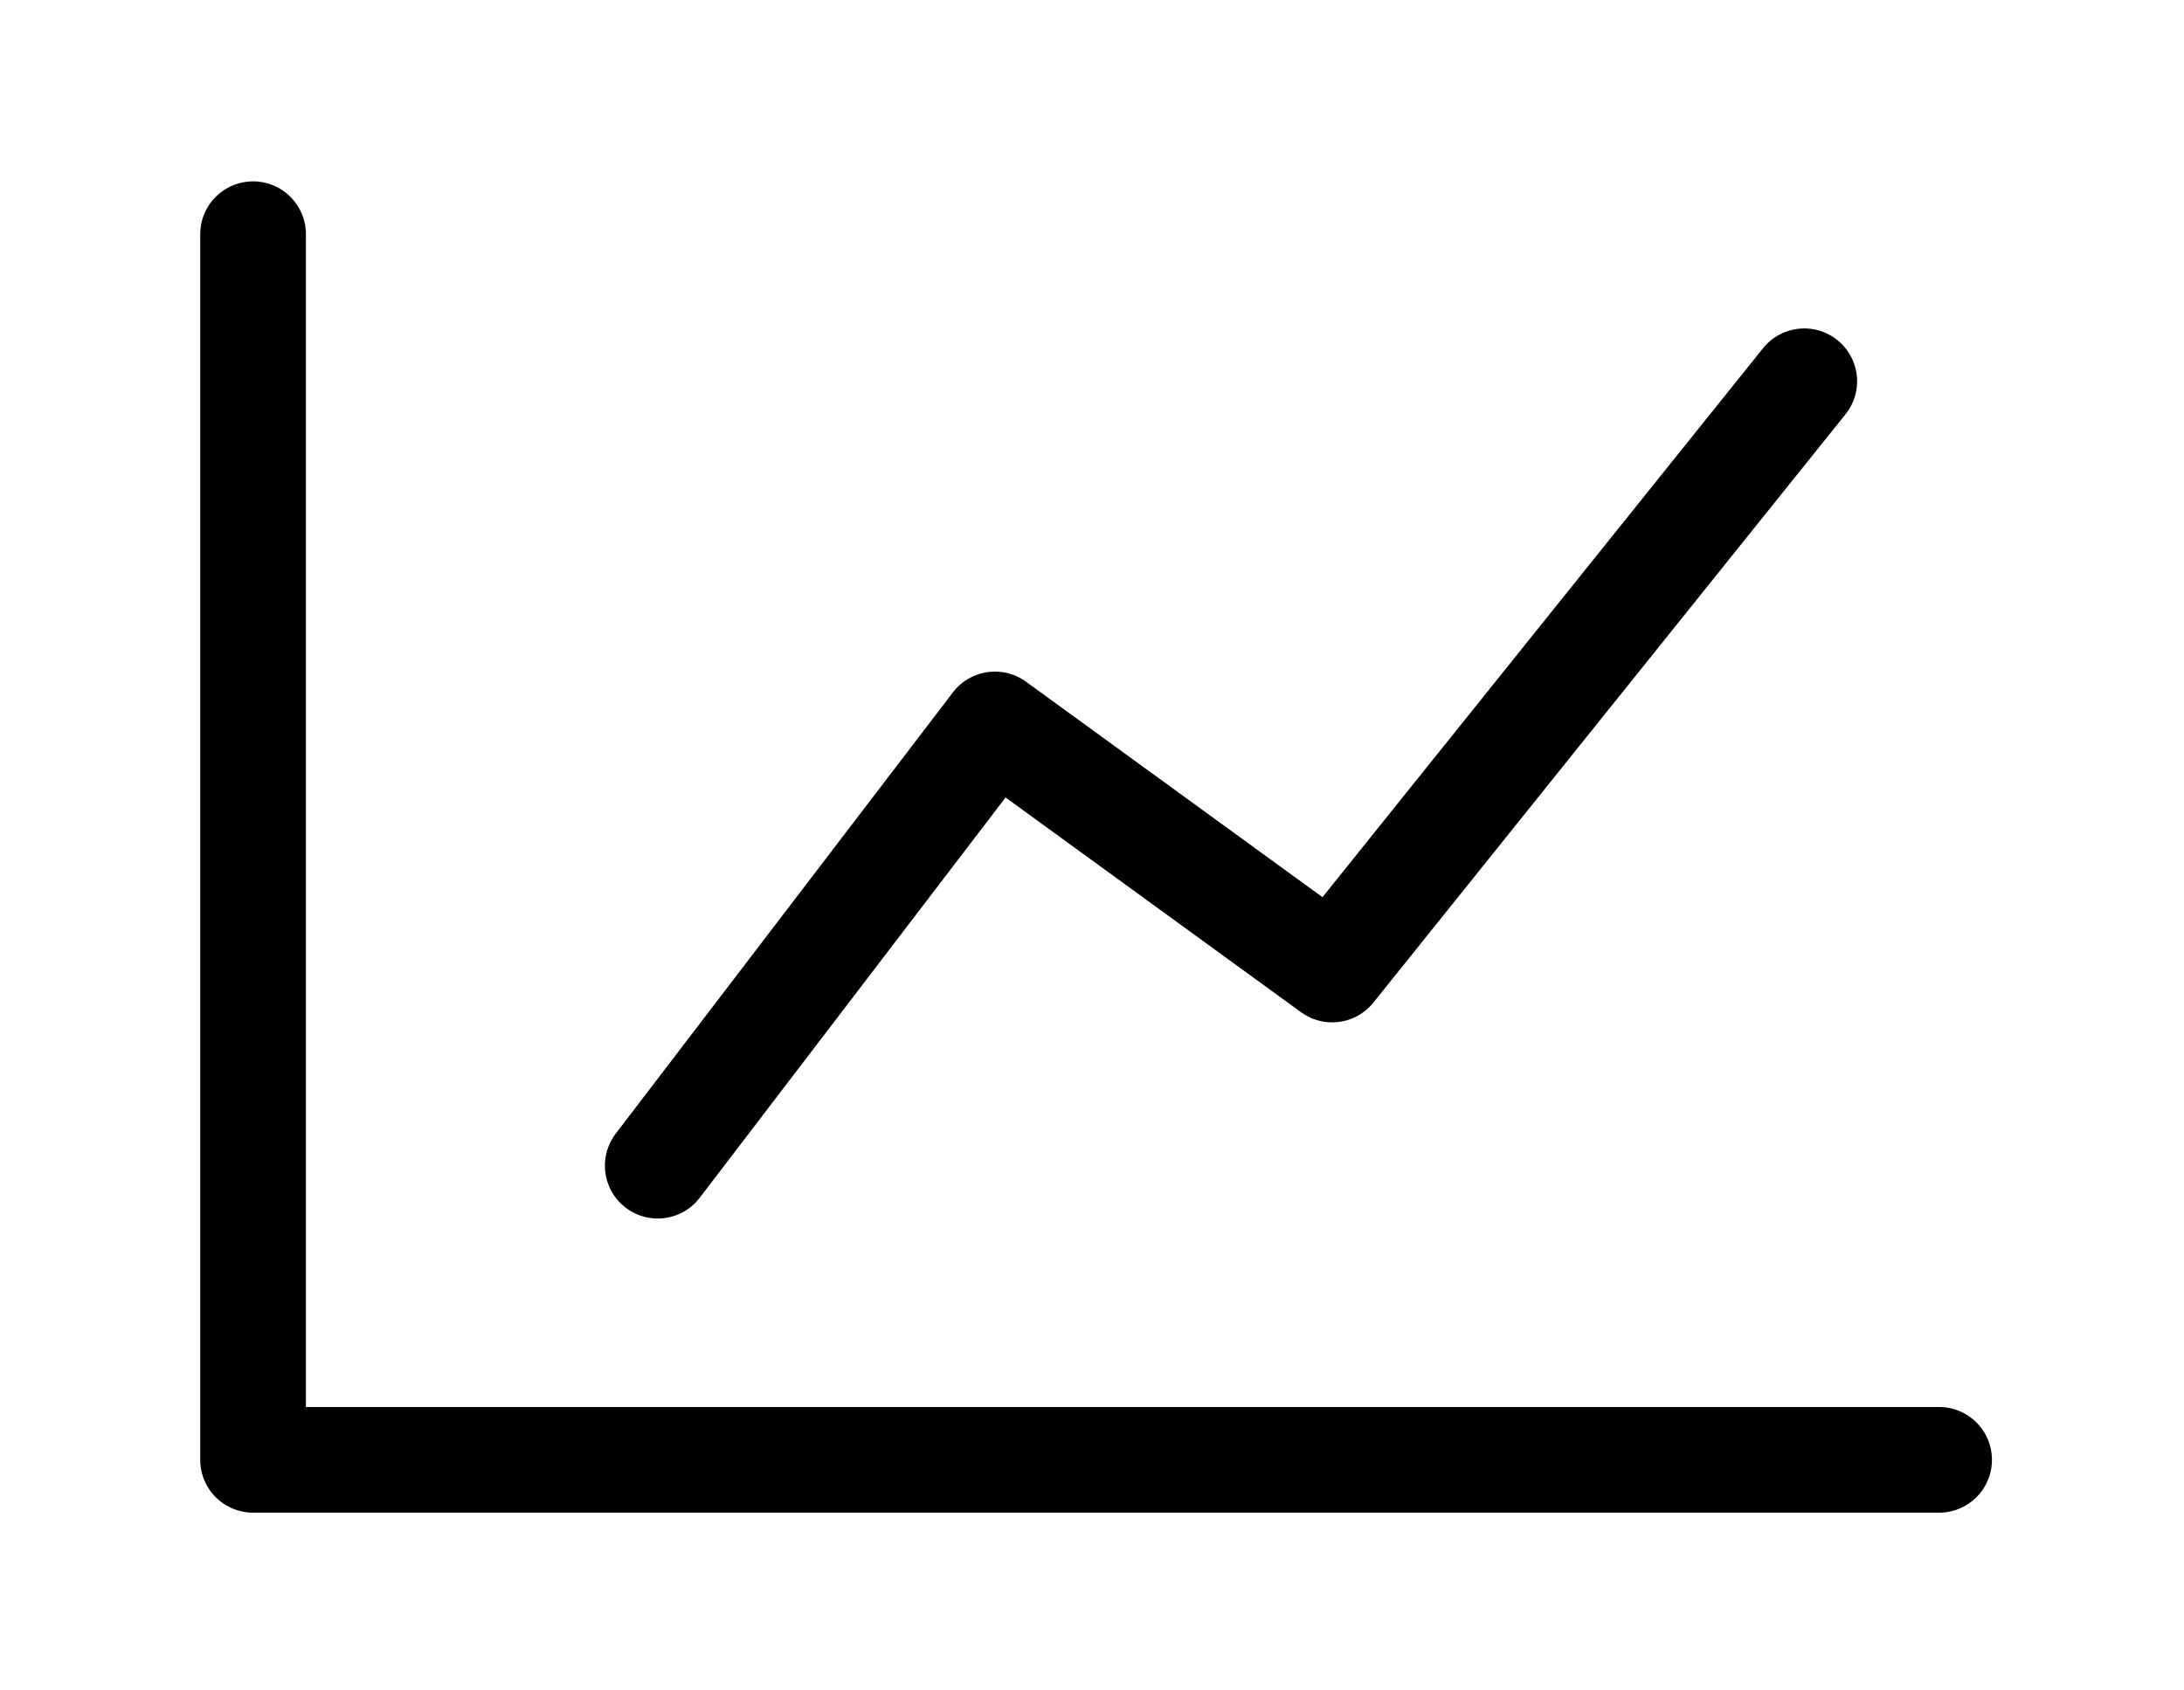 <svg width="31" height="24" viewBox="0 0 31 24" fill="none" xmlns="http://www.w3.org/2000/svg">
<path d="M9.336 16.55L14.122 10.285L18.909 13.765L25.61 5.413M3.592 3.325V20.726H27.524" stroke="black" stroke-width="1.5" stroke-linecap="round" stroke-linejoin="round"/>
</svg>
